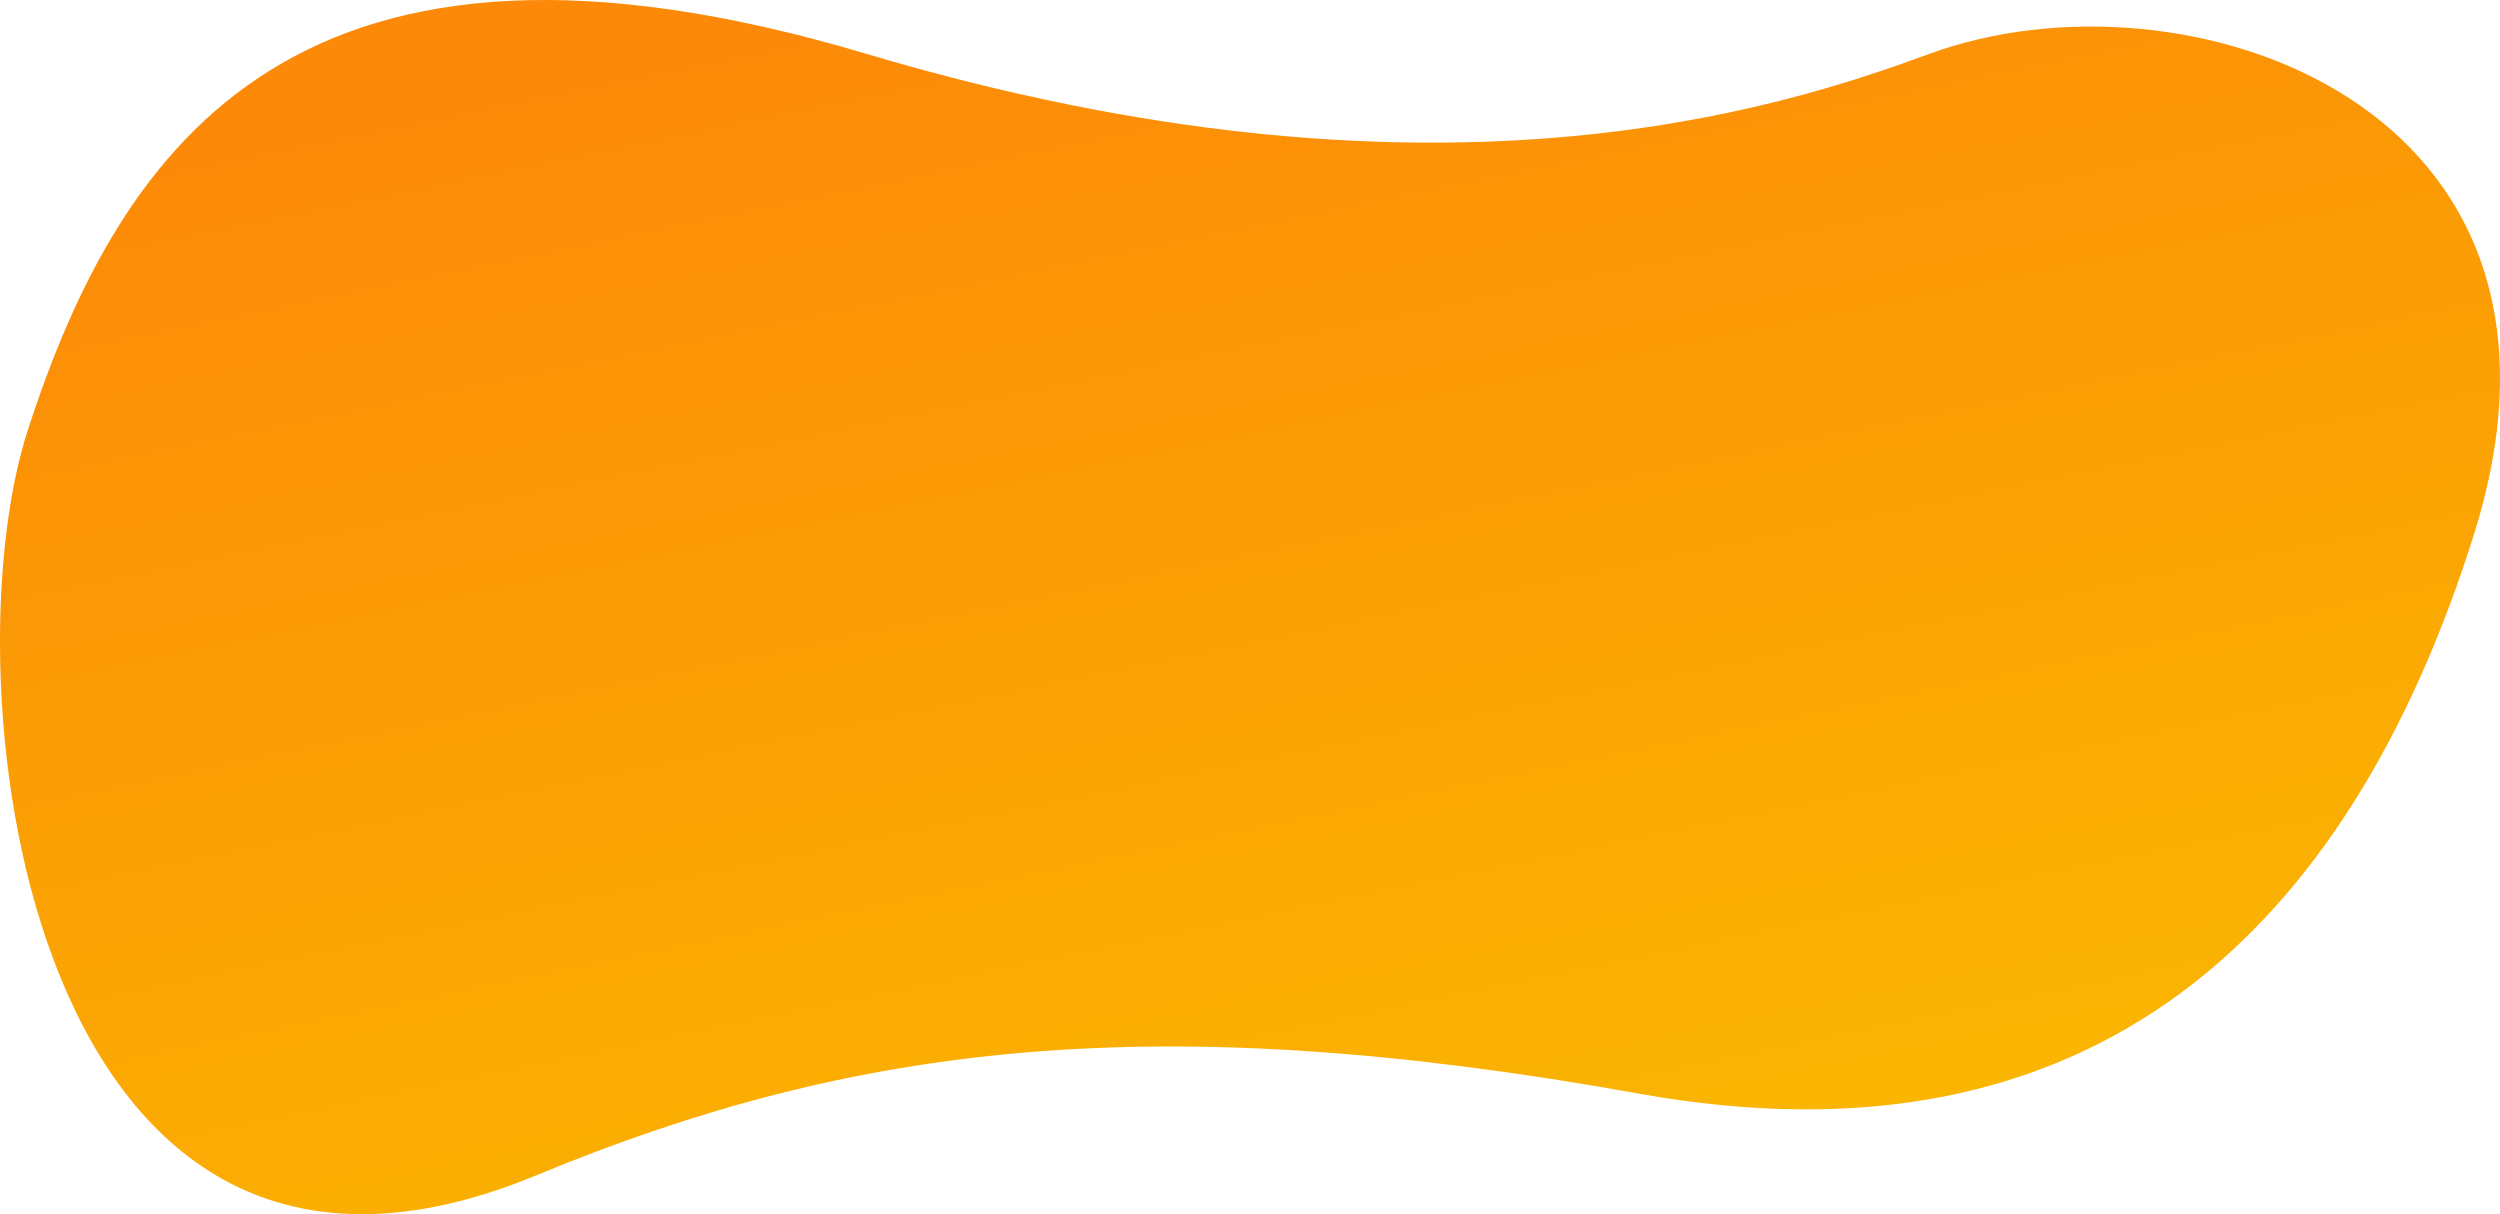 <svg width="733" height="356" viewBox="0 0 733 356" fill="none" xmlns="http://www.w3.org/2000/svg">
<path d="M8.19 125.975C35.735 41.243 88.215 -33.612 253.981 15.772C419.746 65.155 521.267 32.111 565.766 15.772C640.074 -11.512 765.308 30.074 725.295 156.911C688.563 273.352 613.573 344.569 480.544 320.657C339.918 295.379 251.382 305.582 157.327 344.569C8.19 406.388 -16.144 200.83 8.19 125.975Z" fill="url(#paint0_linear)"/>
<defs>
<linearGradient id="paint0_linear" x1="239.298" y1="-2.91945e-06" x2="329.3" y2="438.802" gradientUnits="userSpaceOnUse">
<stop stop-color="#FC8908"/>
<stop offset="1" stop-color="#FABD00"/>
</linearGradient>
</defs>
</svg>
